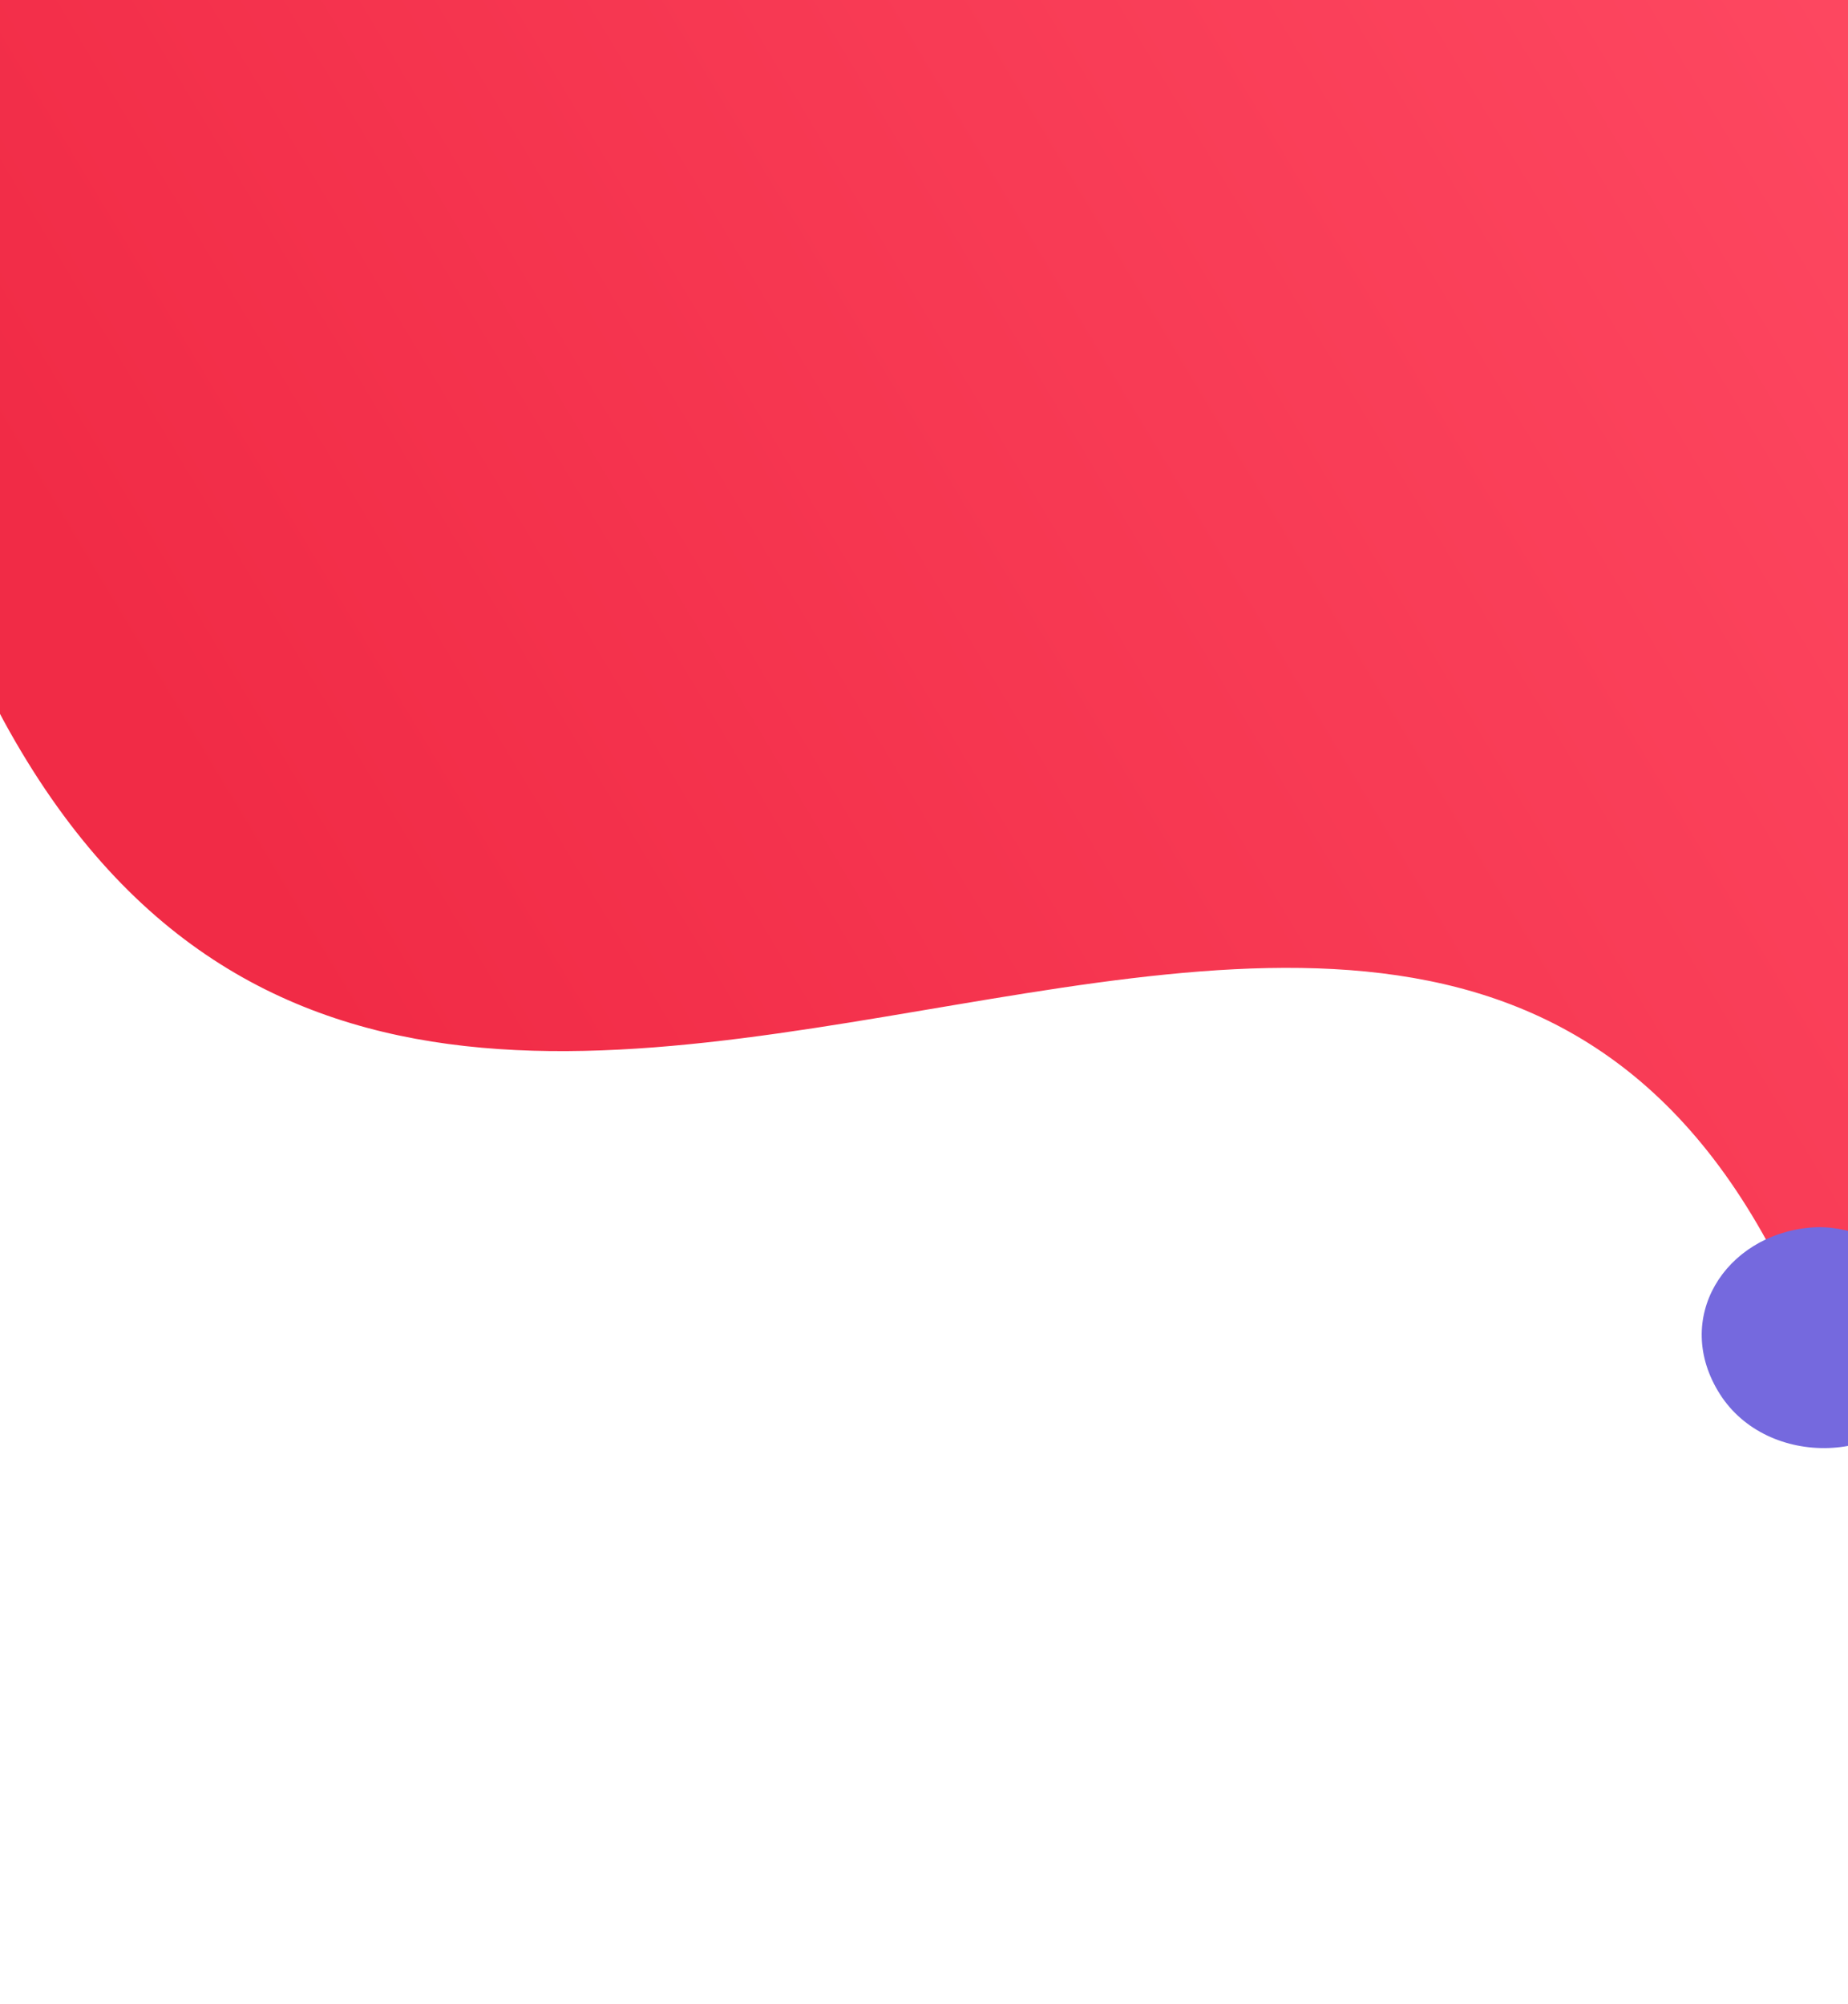 <?xml version="1.0" encoding="utf-8"?>
<!-- Generator: Adobe Illustrator 21.1.0, SVG Export Plug-In . SVG Version: 6.00 Build 0)  -->
<svg version="1.1" id="Layer_1" xmlns="http://www.w3.org/2000/svg" xmlns:xlink="http://www.w3.org/1999/xlink" x="0px" y="0px"
	 viewBox="0 0 1920 2082.4" style="enable-background:new 0 0 1920 2082.4;" xml:space="preserve">
<style type="text/css">
	.st0{filter:url(#Filter_0);}
	.st1{fill:url(#SVGID_1_);}
	.st2{fill:#7569DE;}
	.st3{fill:#FFCA2A;}
</style>
<filter  filterUnits="userSpaceOnUse" height="2684px" id="Filter_0" width="1930px" x="0px" y="0px">
	<feOffset  dx="0" dy="26" in="SourceAlpha"></feOffset>
	<feGaussianBlur  result="blurOut" stdDeviation="15.745"></feGaussianBlur>
	<feFlood  flood-color="rgb(241, 43, 70)" result="floodOut"></feFlood>
	<feComposite  in="floodOut" in2="blurOut" operator="atop"></feComposite>
	<feComponentTransfer>
		<feFuncA  slope=".3" type="linear"></feFuncA>
	</feComponentTransfer>
	<feMerge>
		<feMergeNode></feMergeNode>
		<feMergeNode  in="SourceGraphic"></feMergeNode>
	</feMerge>
</filter>
<g class="st0">
	
		<linearGradient id="SVGID_1_" gradientUnits="userSpaceOnUse" x1="0.736" y1="1875.518" x2="0.236" y2="1875.018" gradientTransform="matrix(2542.089 0 0 -4030.297 -105.029 7558215)">
		<stop  offset="0" style="stop-color:#FF4B64"/>
		<stop  offset="1" style="stop-color:#F12B46"/>
	</linearGradient>
	<path class="st1" d="M418.6-1947.9c0,0,1233.3,995,1346.4,1084.5c68,53.8,217.6,175.7,279.4,329c63.7,158.2,196.5,293.8,247.6,358
		c14,17.5,121.4,288.9,134.9,412.3c11.5,104.4,12.7,638,6.3,696c-54.5,498.8-244.8,1857.2-477.2,688.9
		C1684.1,254,507.7,1646.8,3.9,723C-166.2,411-86.5,53.8-85.6,50.5C30-358.5,418.6-1947.9,418.6-1947.9z"/>
</g>
<path class="st2" d="M2006.5,1440.2c-41.4,82.4-170,86.1-219.6,8.2c-50-78.7,5.5-165.3,93.9-173c78.7-6.9,160.5,73,130.8,153.2
	C2010.1,1432.6,2008.4,1436.5,2006.5,1440.2z"/>
</svg>
